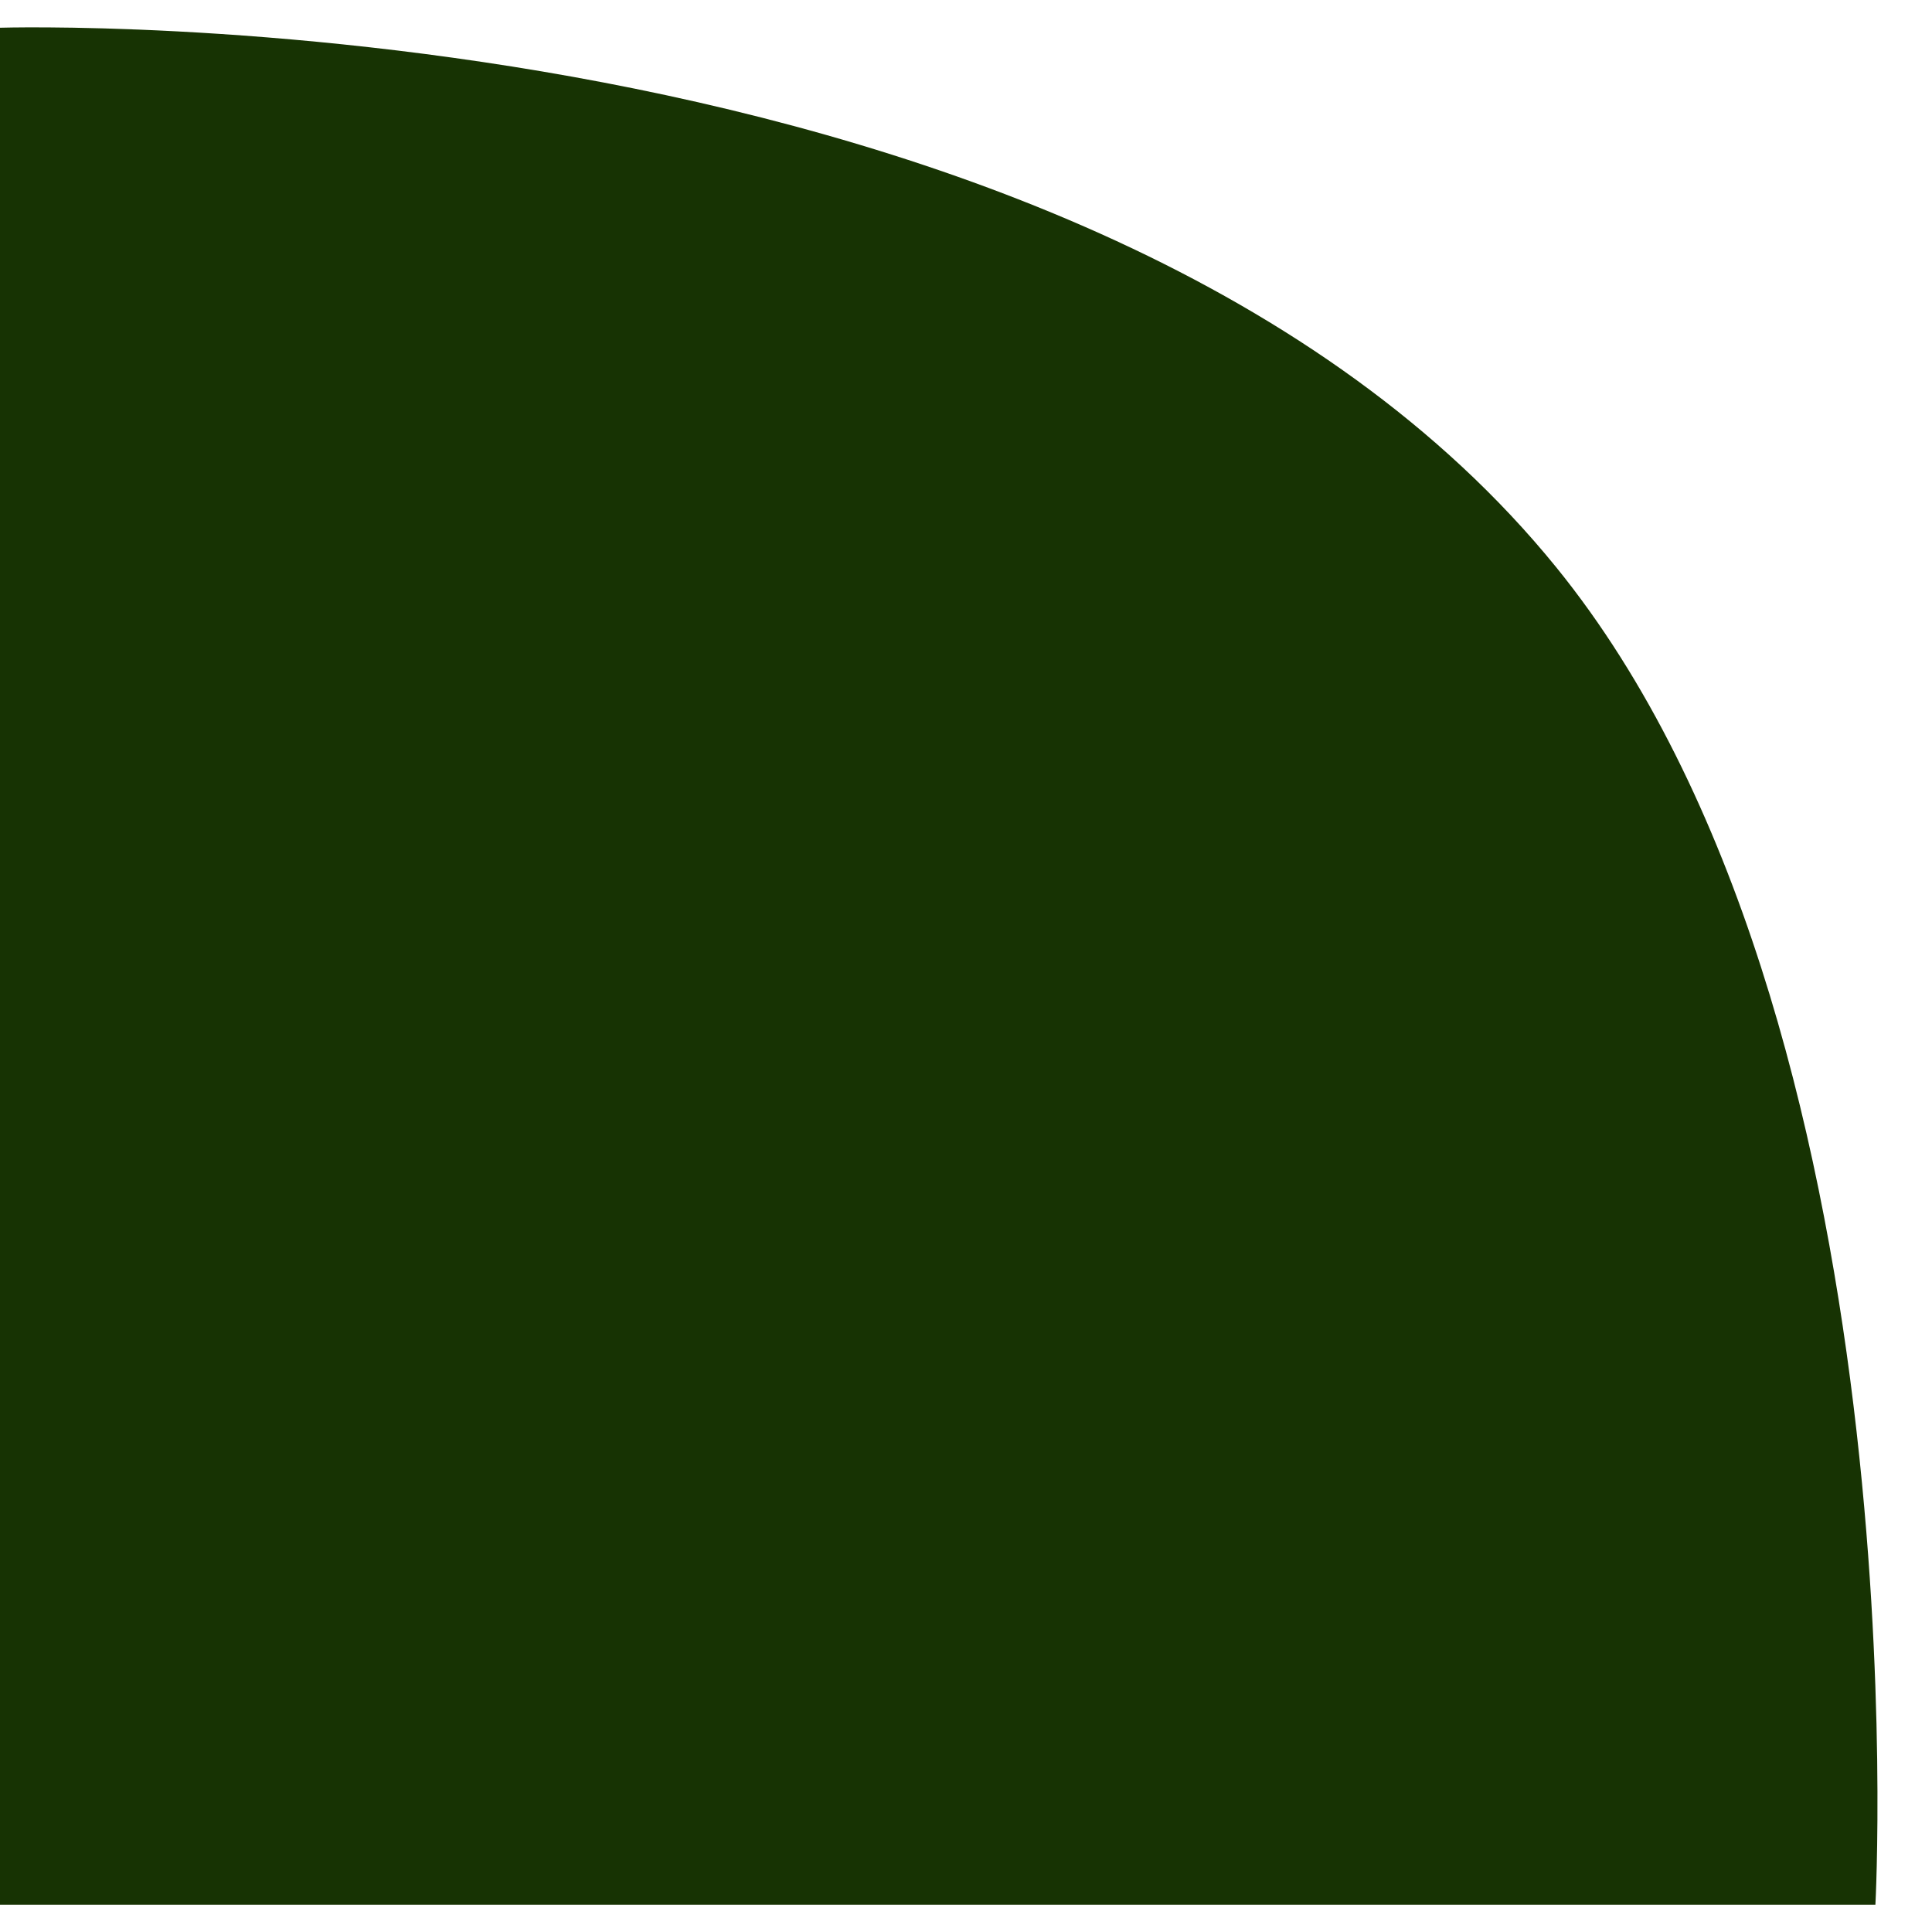 <svg width="17" height="17" viewBox="0 0 17 17" fill="none" xmlns="http://www.w3.org/2000/svg">
<g clip-path="url(#clip0_2342_2488)">
<path d="M0 16.76V0.244C0 0.244 9.597 -0.053 13.693 4.991C16.925 8.972 16.502 16.76 16.502 16.76H0Z" fill="#173303"/>
</g>
<defs>
<clipPath id="clip0_2342_2488">
<rect width="16.52" height="16.52" fill="white" transform="translate(0 0.24)"/>
</clipPath>
</defs>
</svg>
